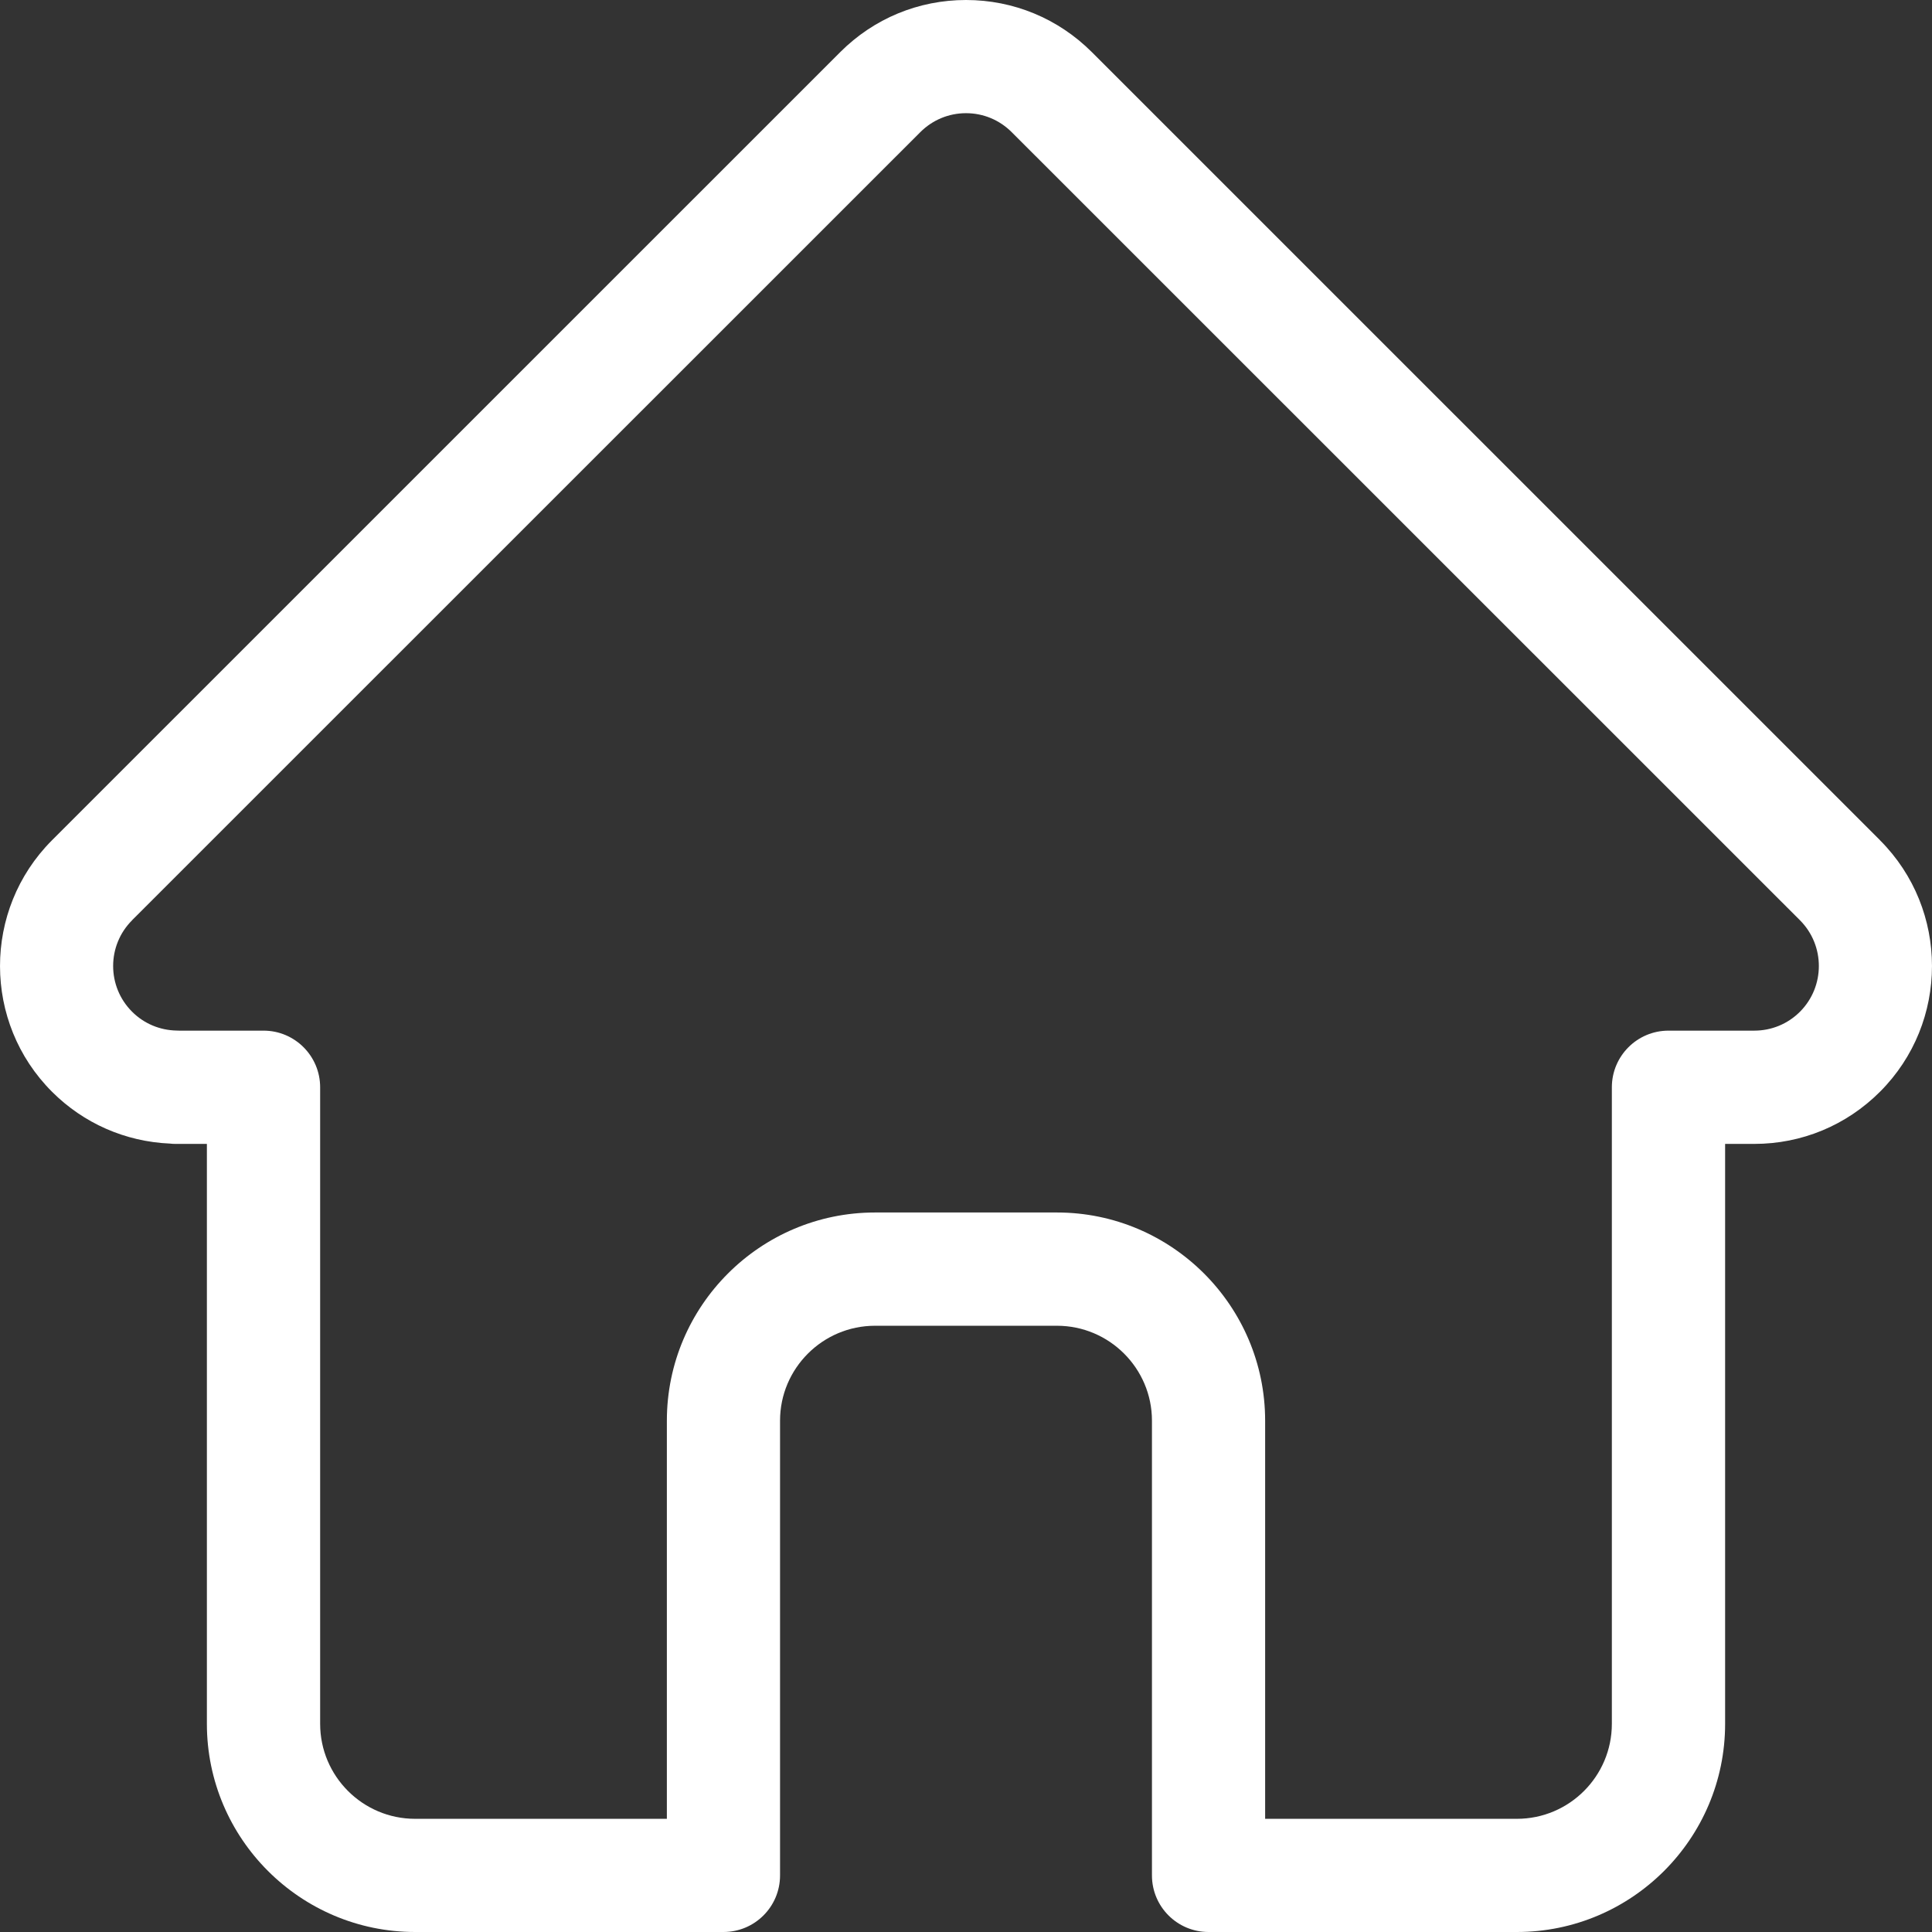 <svg width="24" height="24" viewBox="0 0 24 24" fill="none" xmlns="http://www.w3.org/2000/svg">
<rect x="0" y="0" width="24" height="24" fill="#333333" stroke="none"/>
<path d="M23.355 10.439C23.355 10.438 23.354 10.438 23.354 10.437L13.563 0.647C13.145 0.23 12.59 0 12 0C11.41 0 10.855 0.23 10.438 0.647L0.652 10.432C0.648 10.435 0.645 10.439 0.642 10.442C-0.215 11.304 -0.214 12.702 0.646 13.562C1.039 13.955 1.557 14.182 2.112 14.206C2.135 14.209 2.157 14.21 2.18 14.21H2.57V21.414C2.57 22.84 3.731 24 5.157 24H8.987C9.376 24 9.69 23.685 9.69 23.297V17.648C9.69 16.998 10.22 16.469 10.87 16.469H13.13C13.78 16.469 14.31 16.998 14.31 17.648V23.297C14.31 23.685 14.624 24 15.013 24H18.843C20.27 24 21.43 22.84 21.43 21.414V14.21H21.792C22.382 14.21 22.936 13.98 23.354 13.562C24.215 12.701 24.215 11.3 23.355 10.439ZM22.36 12.568C22.208 12.72 22.006 12.803 21.792 12.803H20.727C20.338 12.803 20.023 13.118 20.023 13.507V21.414C20.023 22.065 19.494 22.594 18.843 22.594H15.716V17.648C15.716 16.223 14.556 15.062 13.13 15.062H10.87C9.444 15.062 8.284 16.223 8.284 17.648V22.594H5.157C4.506 22.594 3.977 22.065 3.977 21.414V13.507C3.977 13.118 3.662 12.803 3.274 12.803H2.227C2.216 12.803 2.205 12.802 2.194 12.802C1.984 12.798 1.788 12.715 1.641 12.568C1.327 12.255 1.327 11.745 1.641 11.432C1.641 11.432 1.641 11.432 1.641 11.431L11.432 1.642C11.584 1.49 11.786 1.406 12 1.406C12.215 1.406 12.416 1.49 12.568 1.642L22.357 11.429C22.358 11.43 22.36 11.432 22.361 11.433C22.673 11.747 22.672 12.255 22.36 12.568Z" fill="white"/>
</svg>
